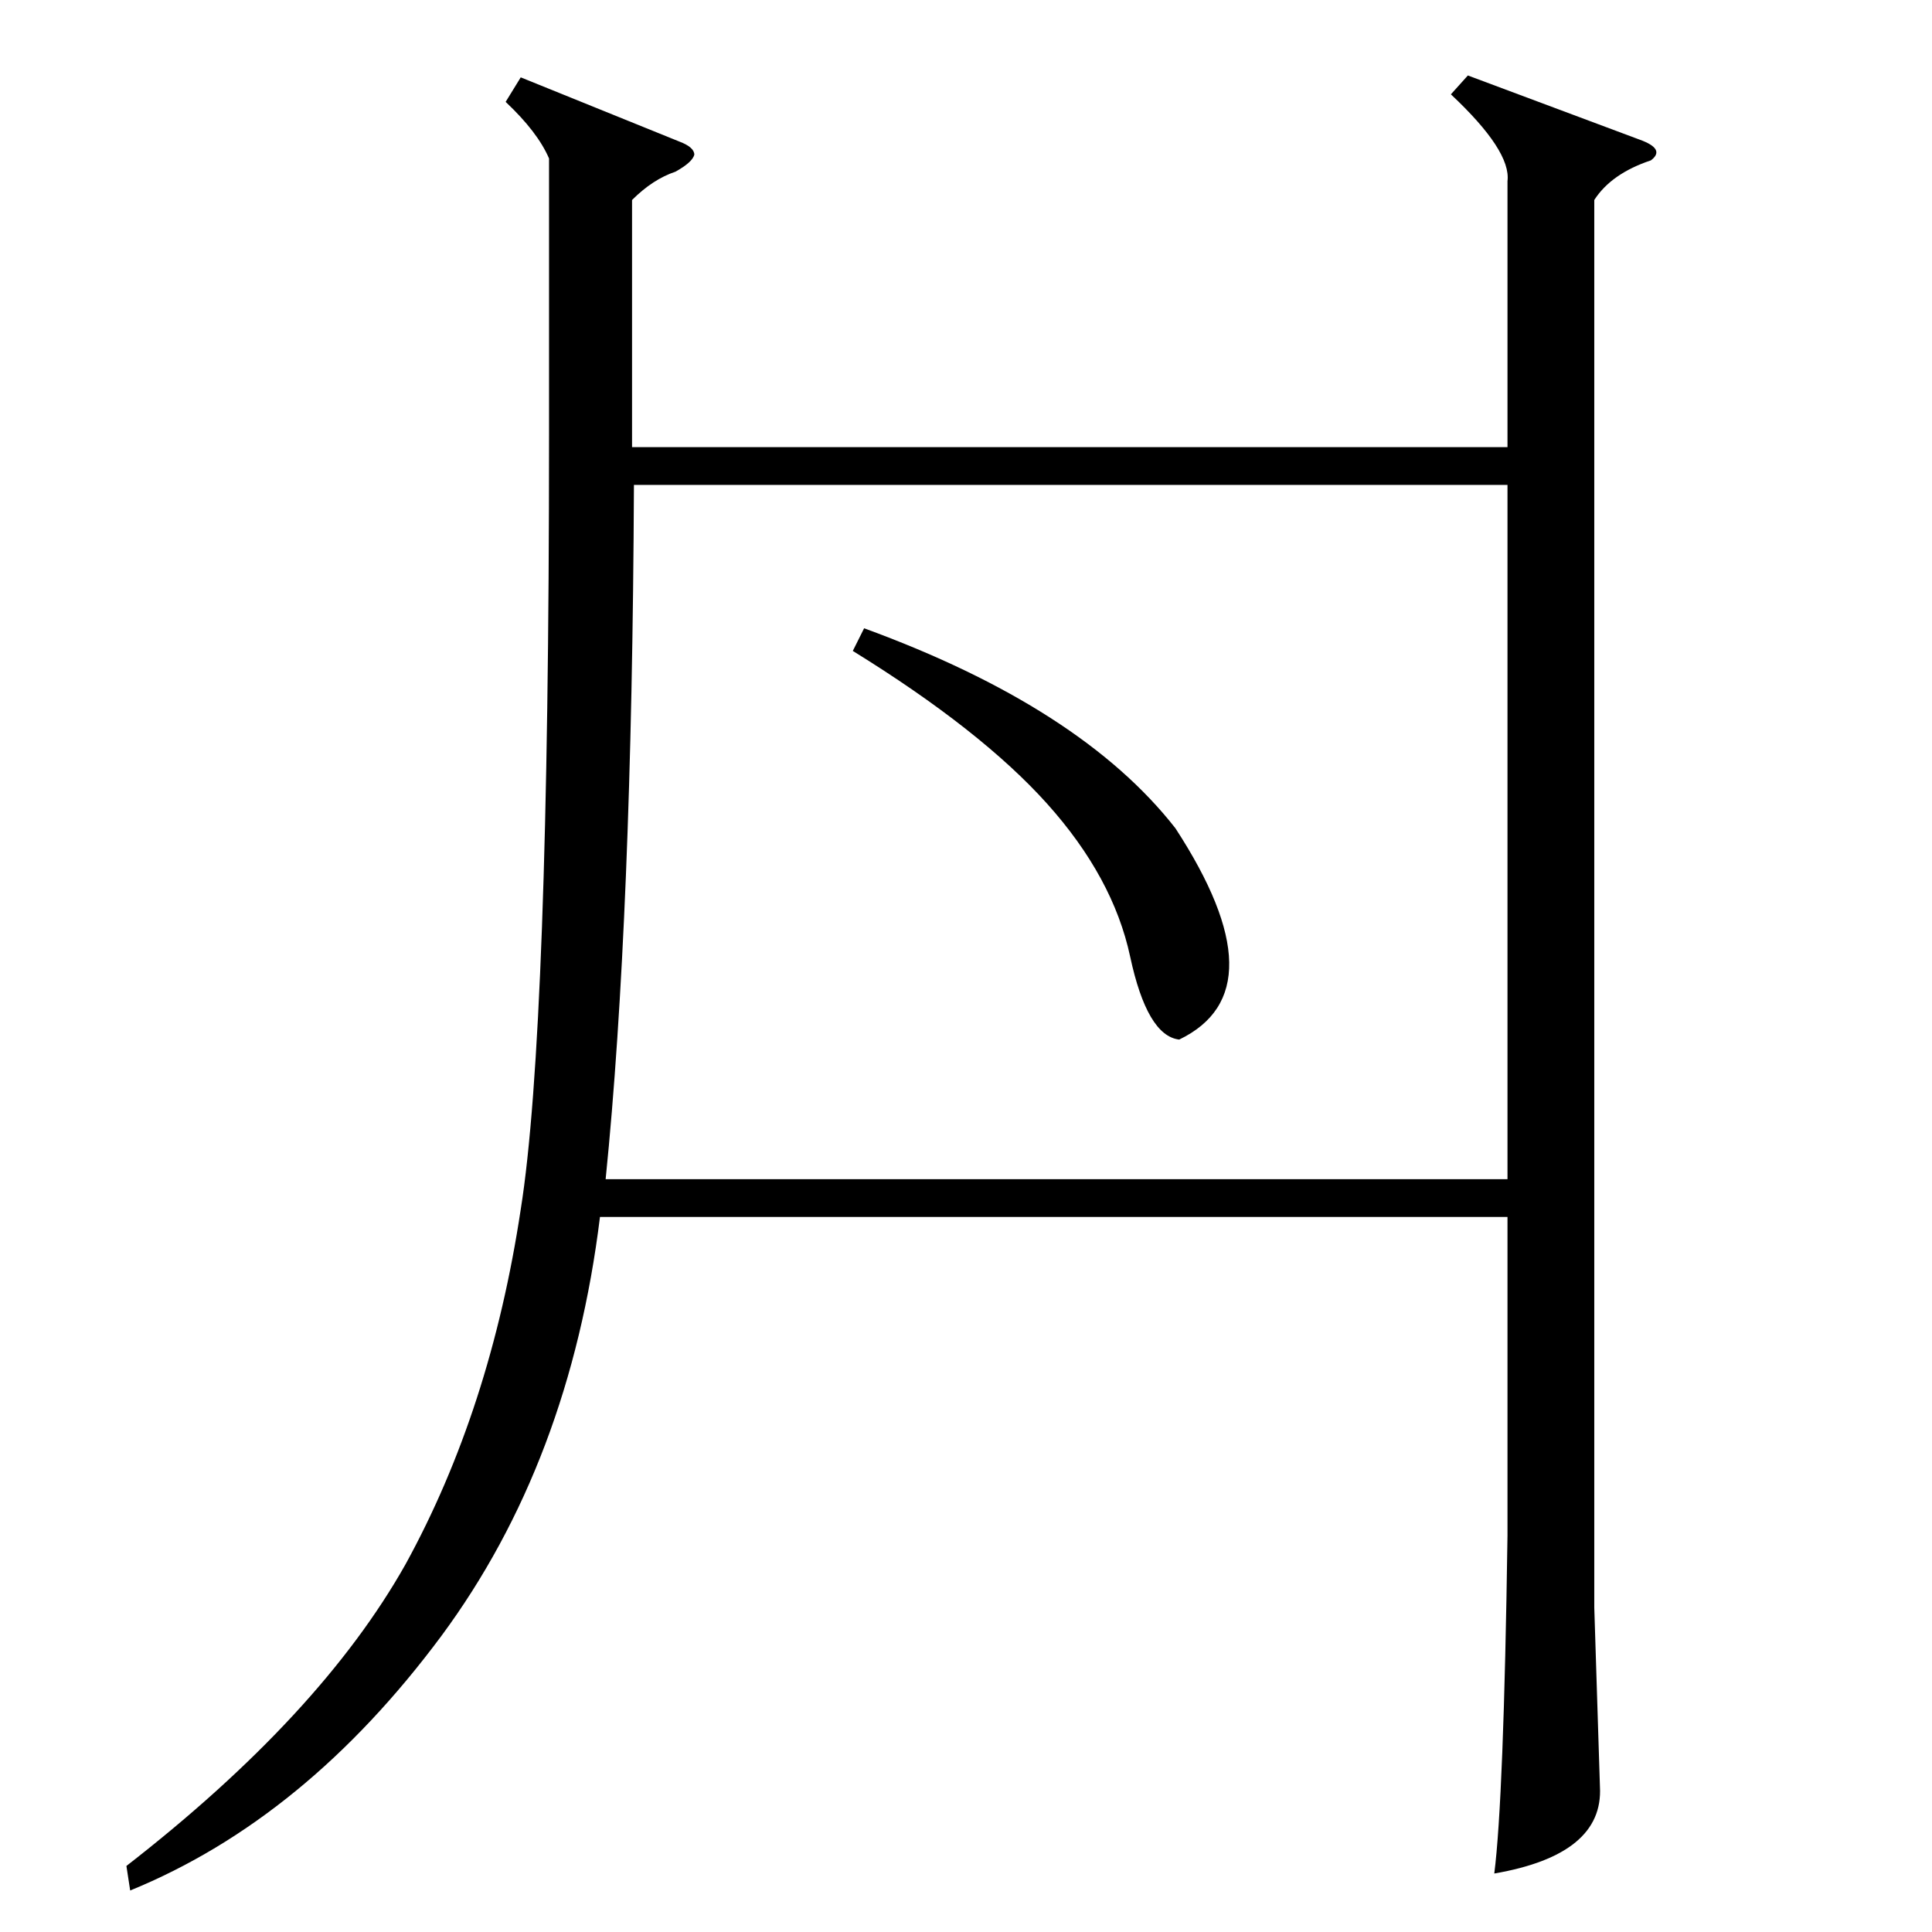 <?xml version="1.0" standalone="no"?>
<!DOCTYPE svg PUBLIC "-//W3C//DTD SVG 1.1//EN" "http://www.w3.org/Graphics/SVG/1.1/DTD/svg11.dtd" >
<svg xmlns="http://www.w3.org/2000/svg" xmlns:xlink="http://www.w3.org/1999/xlink" version="1.1" viewBox="0 -205 1024 1024">
  <g transform="matrix(1 0 0 -1 0 819)">
   <path fill="currentColor"
d="M276 983l84 -34q8 -3 8 -7q-1 -4 -10 -9q-12 -4 -23 -15v-131h464v141q2 16 -30 46l9 10l91 -34q14 -5 6 -11q-21 -7 -30 -21v-746l3 -95q2 -36 -56 -46q5 39 7 179v169h-481q-16 -130 -84 -222q-72 -97 -165 -135l-2 13q103 80 148 160q45 82 61 188q15 94 15 410v147
q-6 14 -23 30zM336 767q-1 -230 -15 -368h478v368h-463zM452 679l6 12q115 -42 165 -106q56 -86 2 -112q-17 2 -26 44t-44 81t-103 81z" />
  </g>

</svg>
